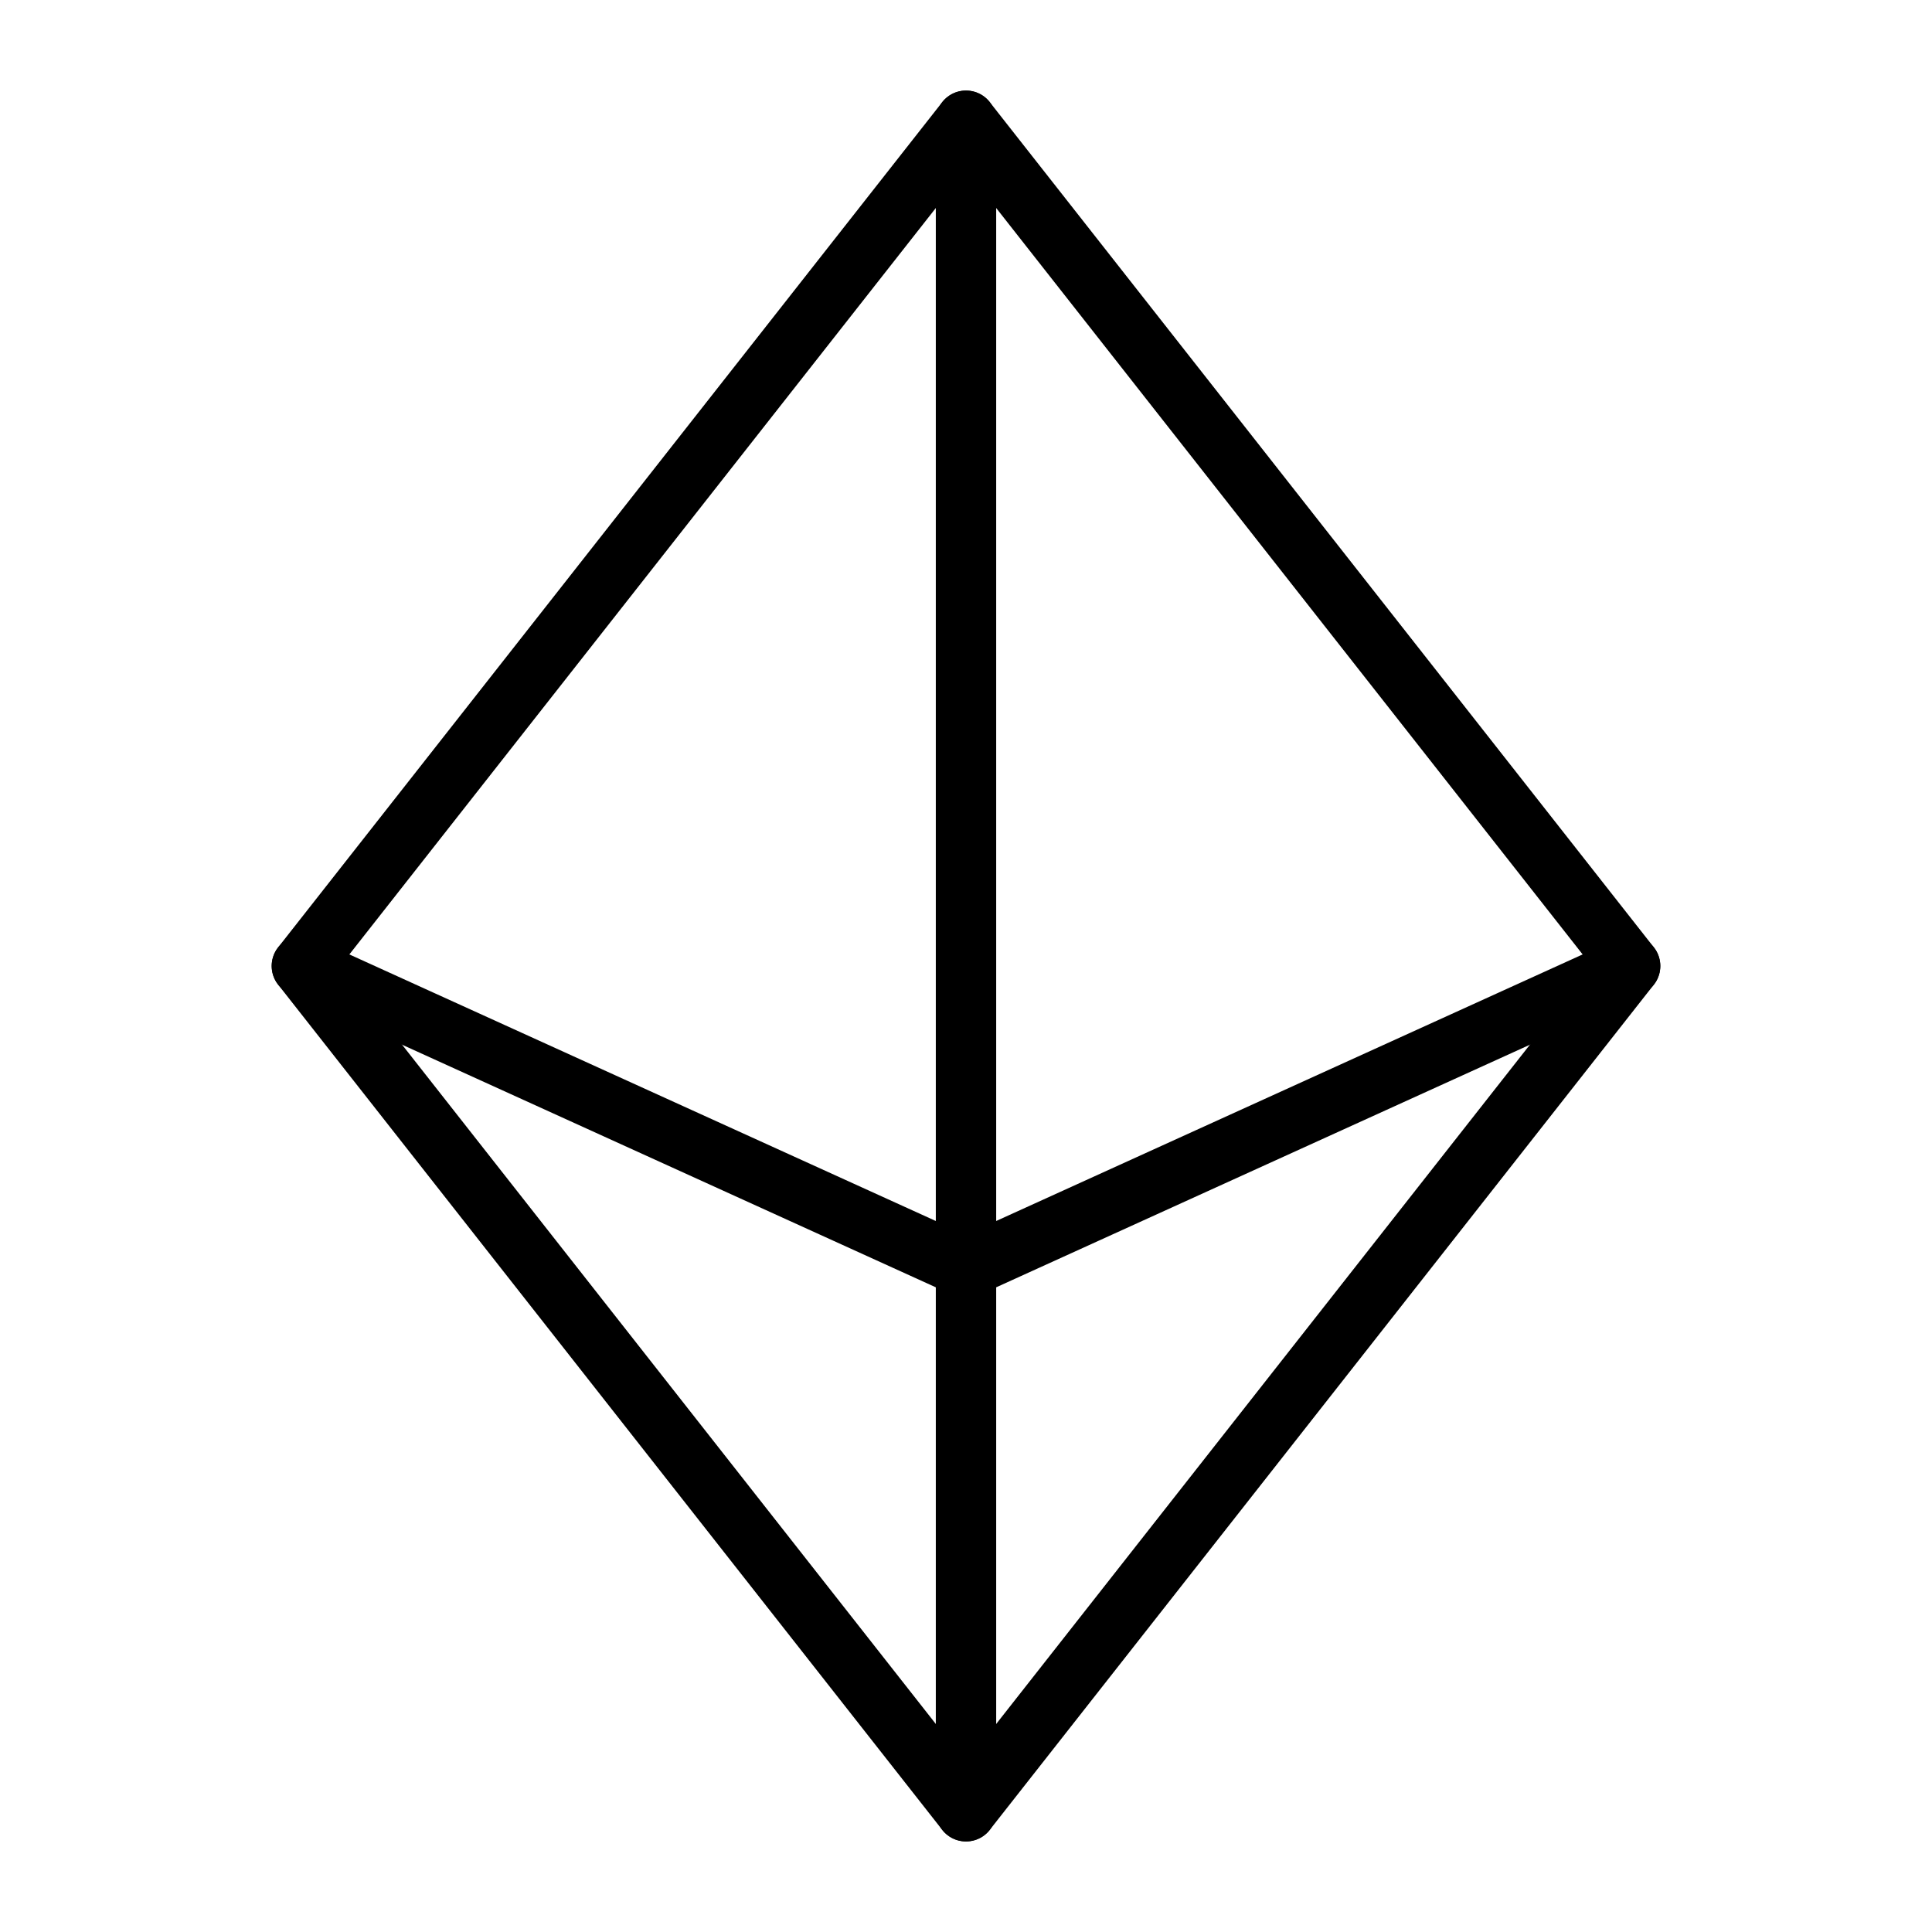 <svg xmlns="http://www.w3.org/2000/svg" viewBox="0 0 256 256" width="20" height="20"><path fill="none" d="M0 0h256v256H0z"/><path fill="none" stroke="#000" stroke-linecap="round" stroke-linejoin="round" stroke-width="8" d="M128 16v224M216 128l-88 40-88-40"/><path fill="none" stroke="#000" stroke-linecap="round" stroke-linejoin="round" stroke-width="8" d="M128 16l88 112-88 112-88-112 88-112z"/></svg>